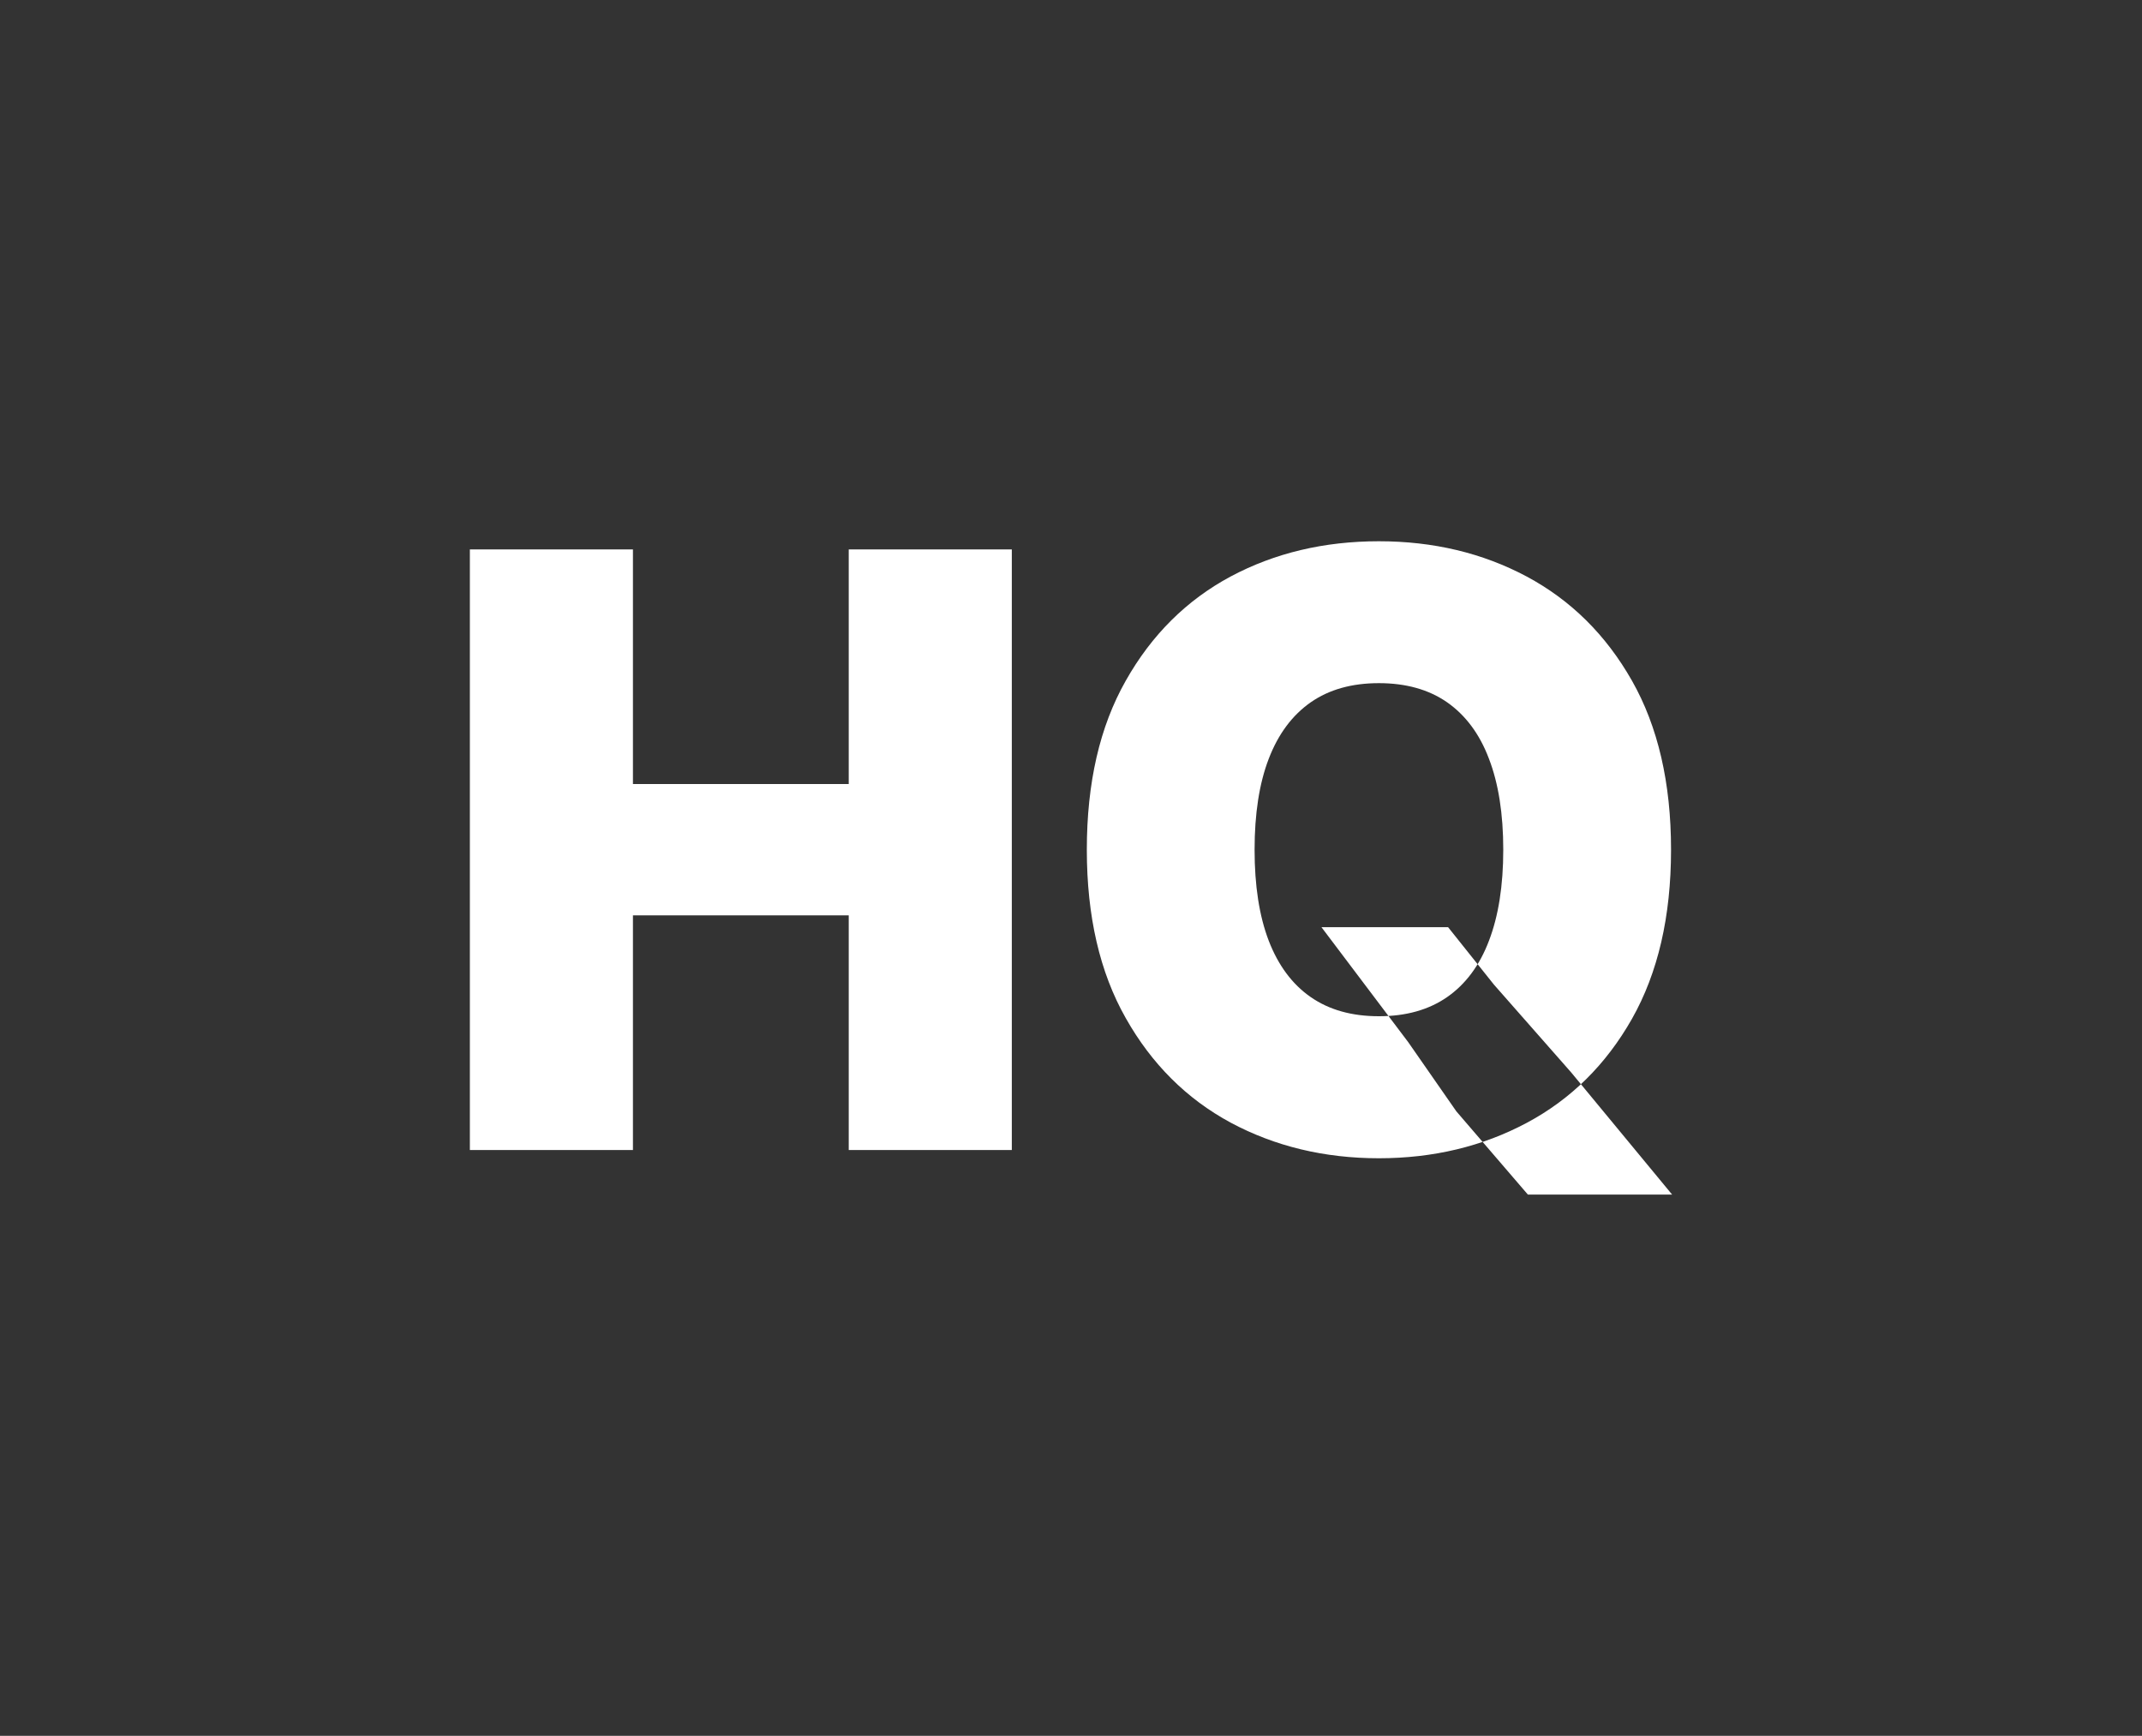 <svg xmlns="http://www.w3.org/2000/svg" shape-rendering="geometricPrecision" text-rendering="geometricPrecision" image-rendering="optimizeQuality" fill-rule="evenodd" clip-rule="evenodd" viewBox="0 0 512 414.889">
    <rect x="0" y="0" width="512" height="414.889" fill="#333333" stroke="none"/>
    <path fill="#fff" d="M112.312 274.865V131.311h38.98v56.084h51.581v-56.084h38.98v143.554h-38.98v-56.084h-51.581v56.084h-38.98zm203.556-53.259h30.266l10.951 13.72 18.49 21.016 24.113 29.181h-34.477l-17.105-19.903-11.51-16.546-20.728-27.468zm83.559-18.518c0 15.986-3.129 29.441-9.343 40.43-6.219 10.951-14.607 19.239-25.166 24.867-10.56 5.627-22.336 8.452-35.329 8.452-13.064 0-24.873-2.863-35.432-8.517-10.528-5.693-18.882-14.015-25.063-24.971-6.22-10.95-9.311-24.373-9.311-40.261 0-15.986 3.091-29.441 9.311-40.397 6.181-10.956 14.535-19.245 25.063-24.9 10.559-5.627 22.368-8.425 35.432-8.425 12.993 0 24.769 2.798 35.329 8.425 10.559 5.655 18.947 13.944 25.166 24.9 6.214 10.956 9.343 24.411 9.343 40.397zm-40.104 0c0-8.588-1.151-15.856-3.422-21.744-2.233-5.921-5.59-10.397-10-13.487-4.405-3.059-9.865-4.574-16.312-4.574-6.448 0-11.88 1.515-16.285 4.574-4.411 3.09-7.762 7.566-10.033 13.487-2.27 5.888-3.389 13.156-3.389 21.744 0 8.615 1.119 15.856 3.389 21.777 2.271 5.888 5.622 10.396 10.033 13.454 4.405 3.058 9.837 4.574 16.285 4.574 6.447 0 11.907-1.516 16.312-4.574 4.41-3.058 7.767-7.566 10-13.454 2.271-5.921 3.422-13.162 3.422-21.777z"/>
</svg>
